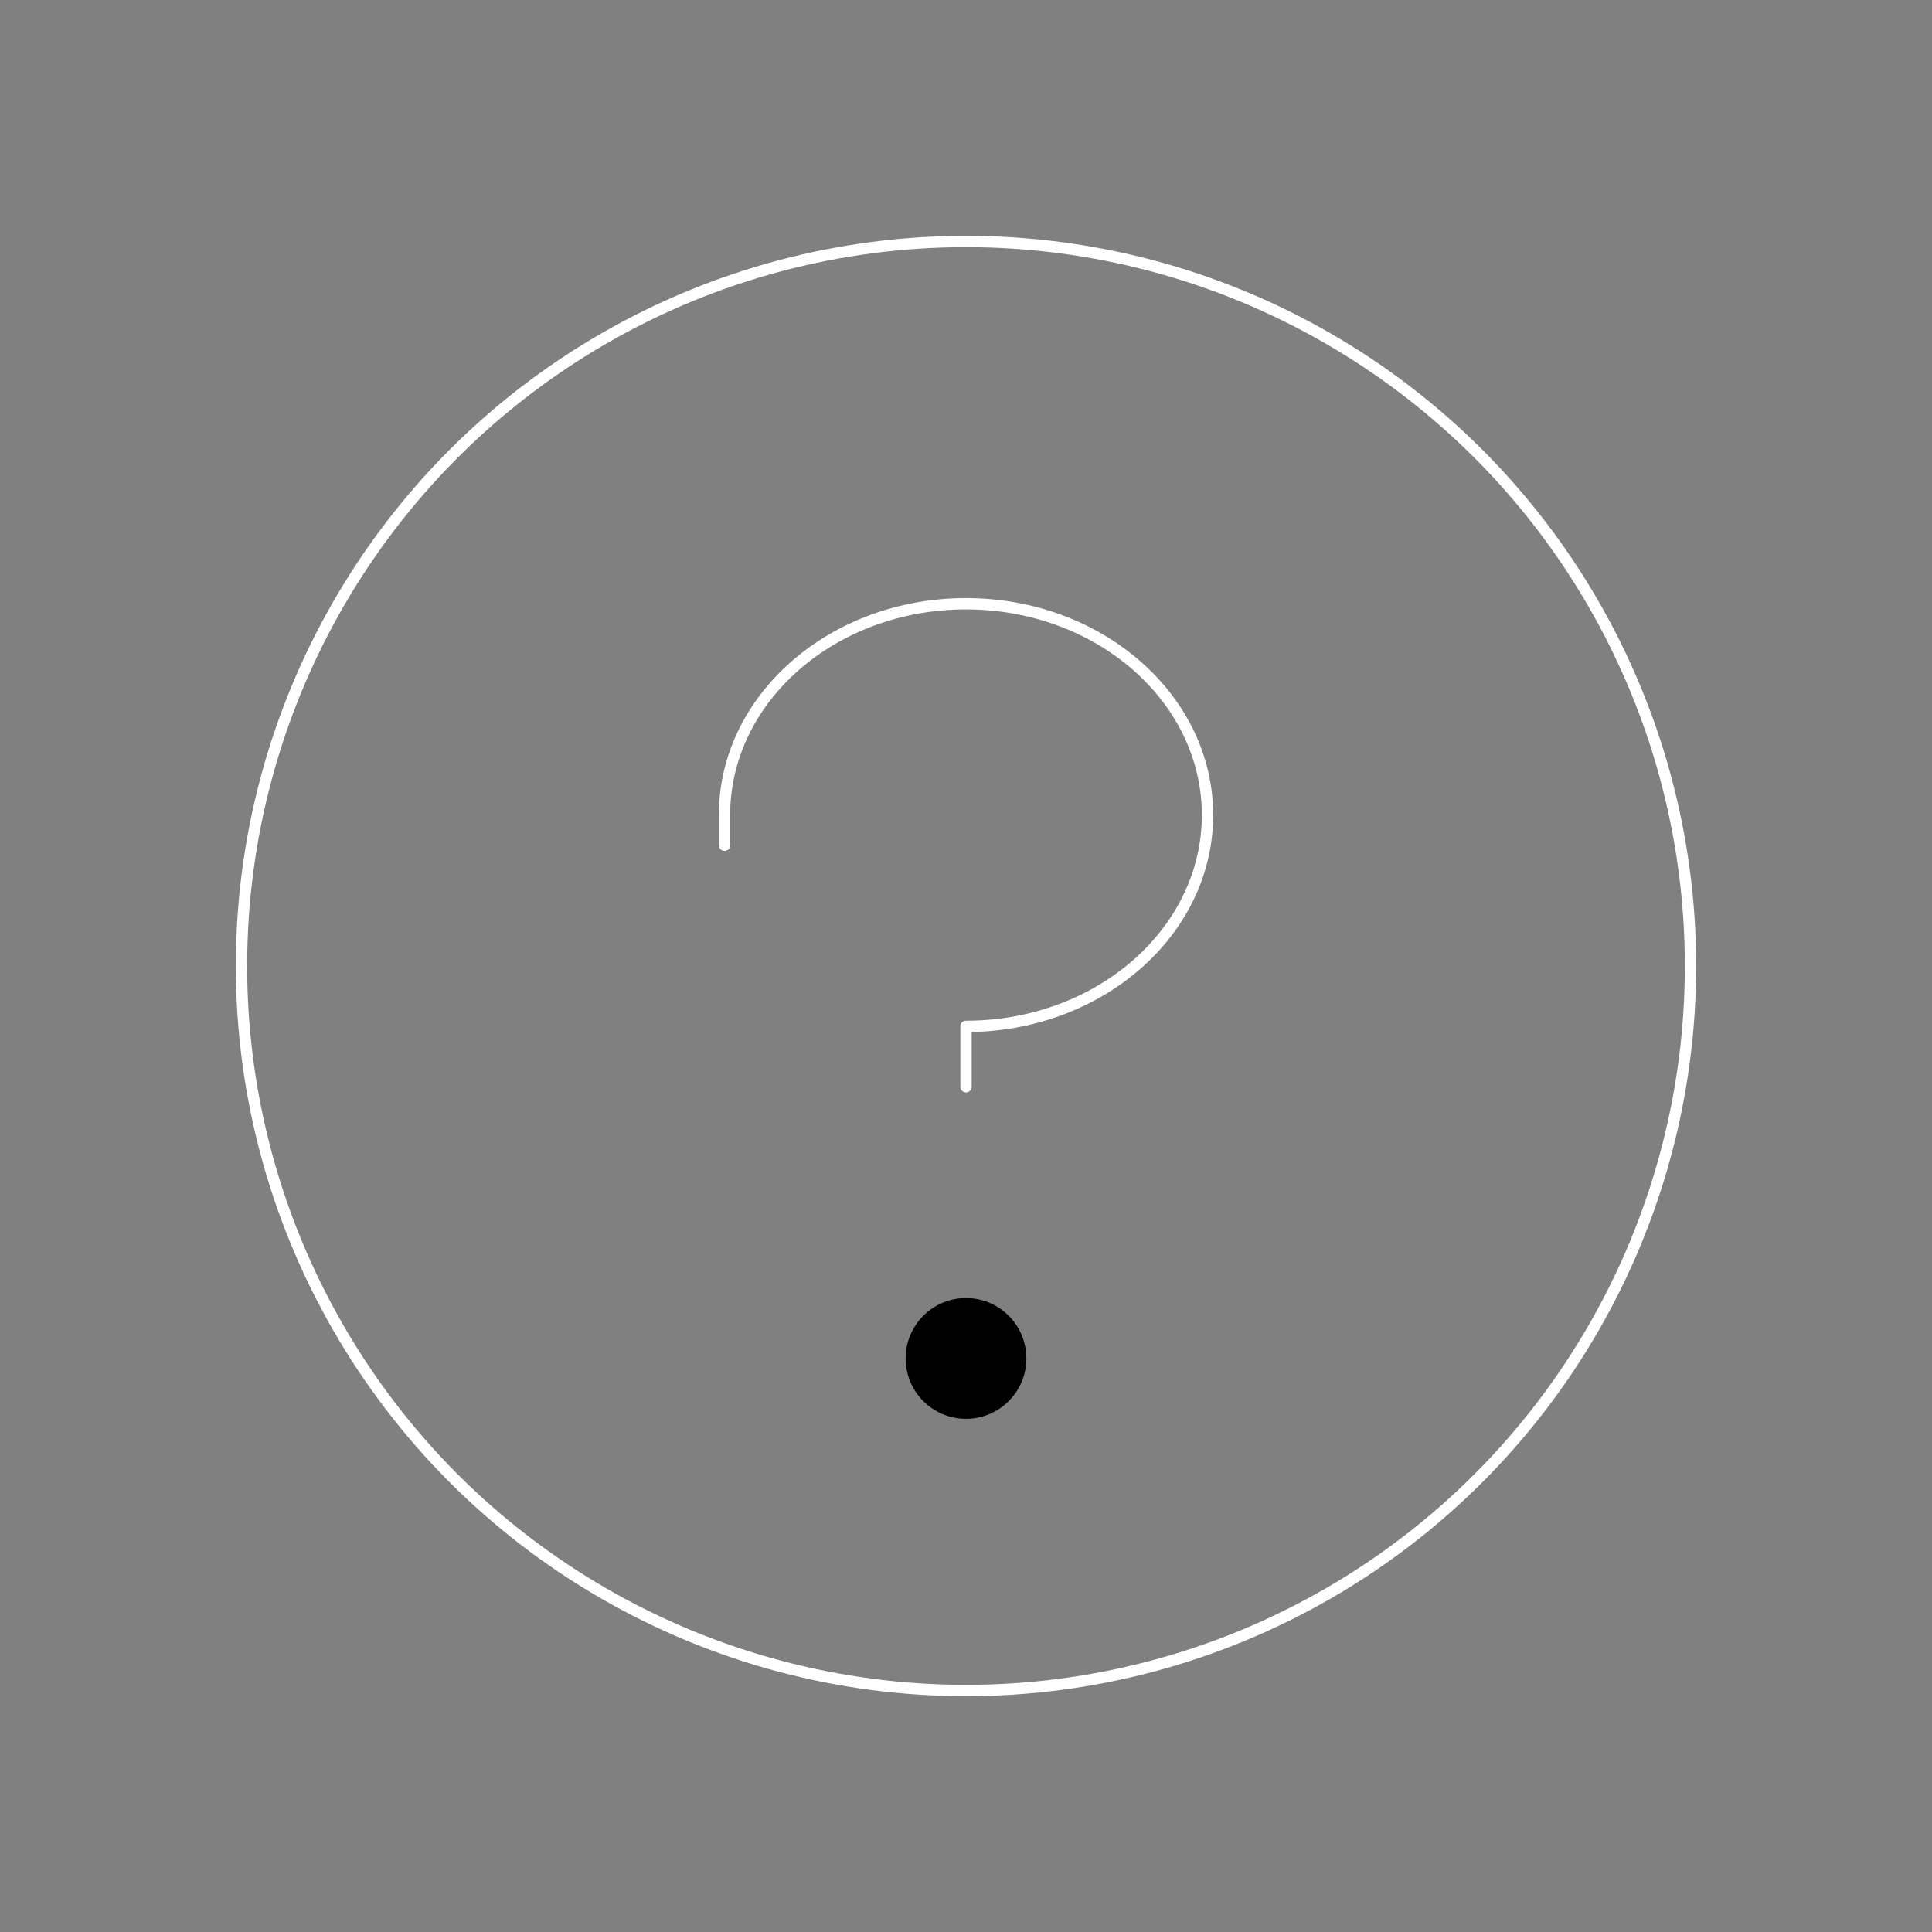 ﻿<svg xmlns="http://www.w3.org/2000/svg" viewBox="0 0 256 256"><rect x="0" y="0" width="256" height="256" fill="#808080" stroke="none"/><rect width="256" height="256" fill="none"/><circle cx="128" cy="180" r="8"/><path d="M128,144v-8c17.67,0,32-12.54,32-28s-14.33-28-32-28S96,92.54,96,108v4" fill="none" stroke="#FFFFFF" stroke-linecap="round" stroke-linejoin="round" stroke-width="1.5"/><circle cx="128" cy="128" r="96" fill="none" stroke="#FFFFFF" stroke-linecap="round" stroke-linejoin="round" stroke-width="1.5"/></svg>


